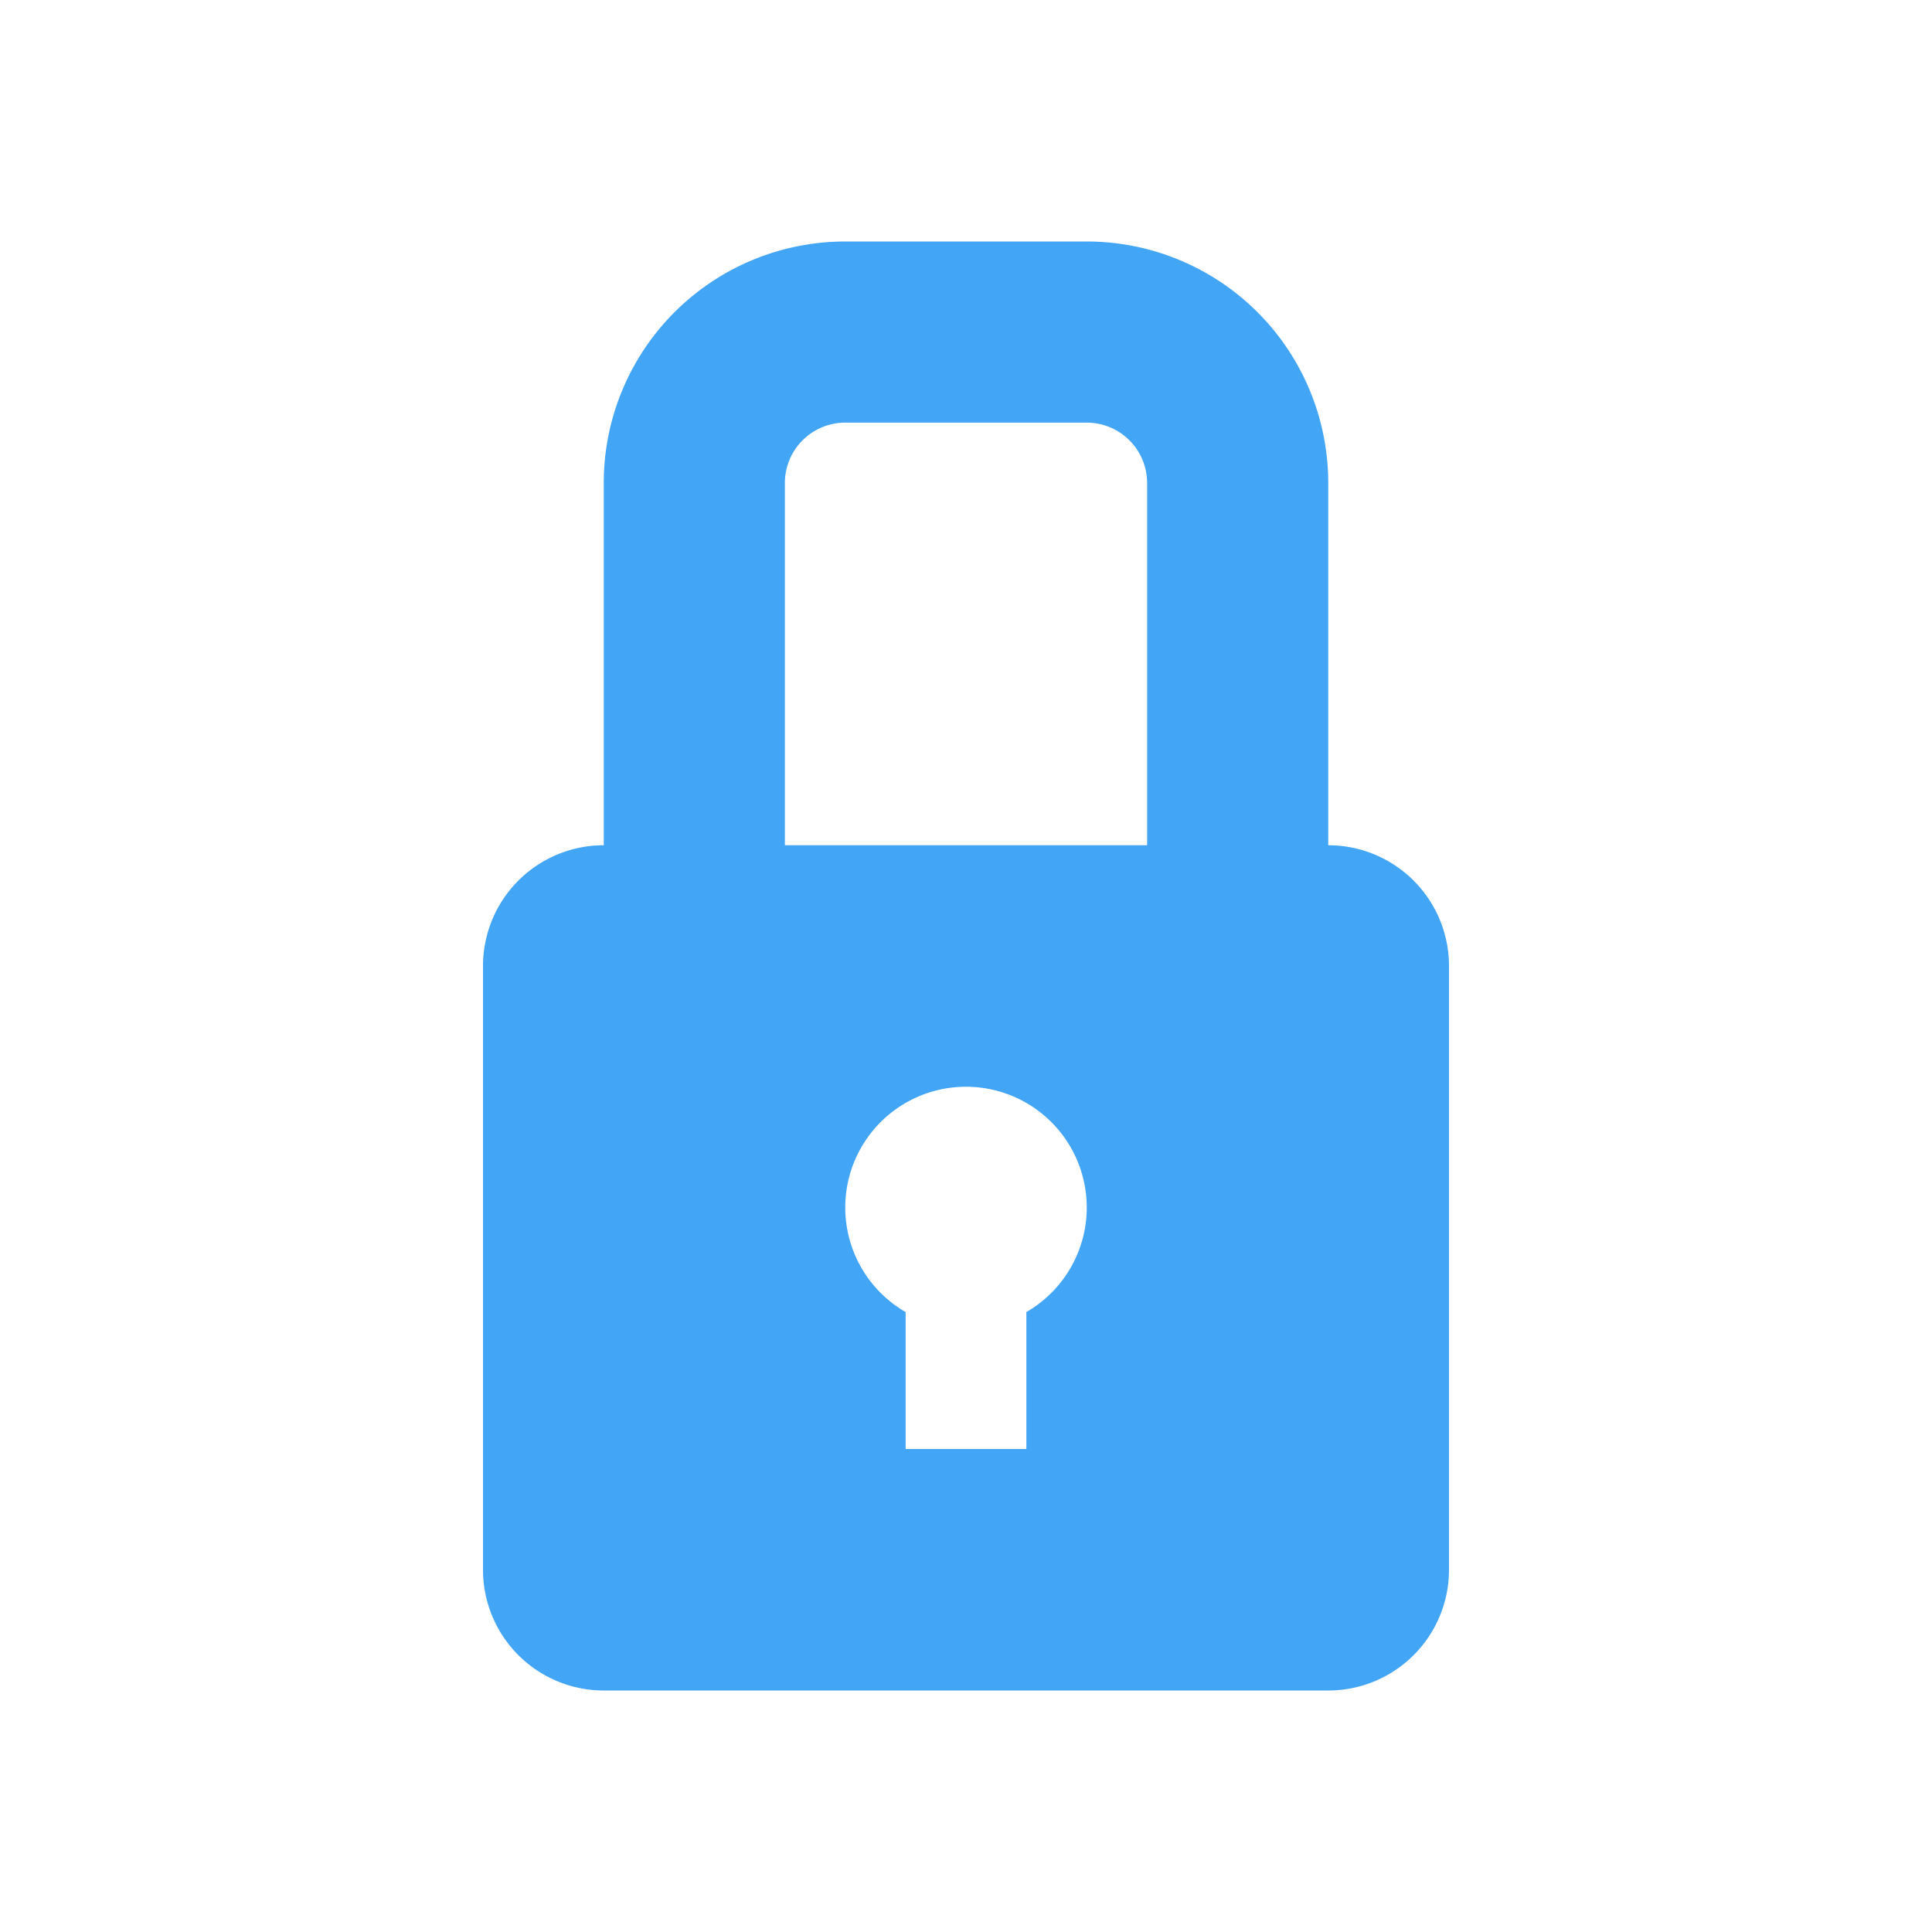 <svg xmlns="http://www.w3.org/2000/svg" width="16" height="16" fill="none" viewBox="0 0 16 16">
  <g class="16x16/Solid/lock">
    <path fill="#42A5F5" fill-rule="evenodd" d="M7 3.5h2a.5.5 0 0 1 .5.5v3h-3V4a.5.5 0 0 1 .5-.5ZM5 7V4a2 2 0 0 1 2-2h2a2 2 0 0 1 2 2v3a1 1 0 0 1 1 1v5a1 1 0 0 1-1 1H5a1 1 0 0 1-1-1V8a1 1 0 0 1 1-1Zm3.5 3.866a1 1 0 1 0-1 0V12h1v-1.134Z" class="Primary" clip-rule="evenodd"/>
  </g>
</svg>

